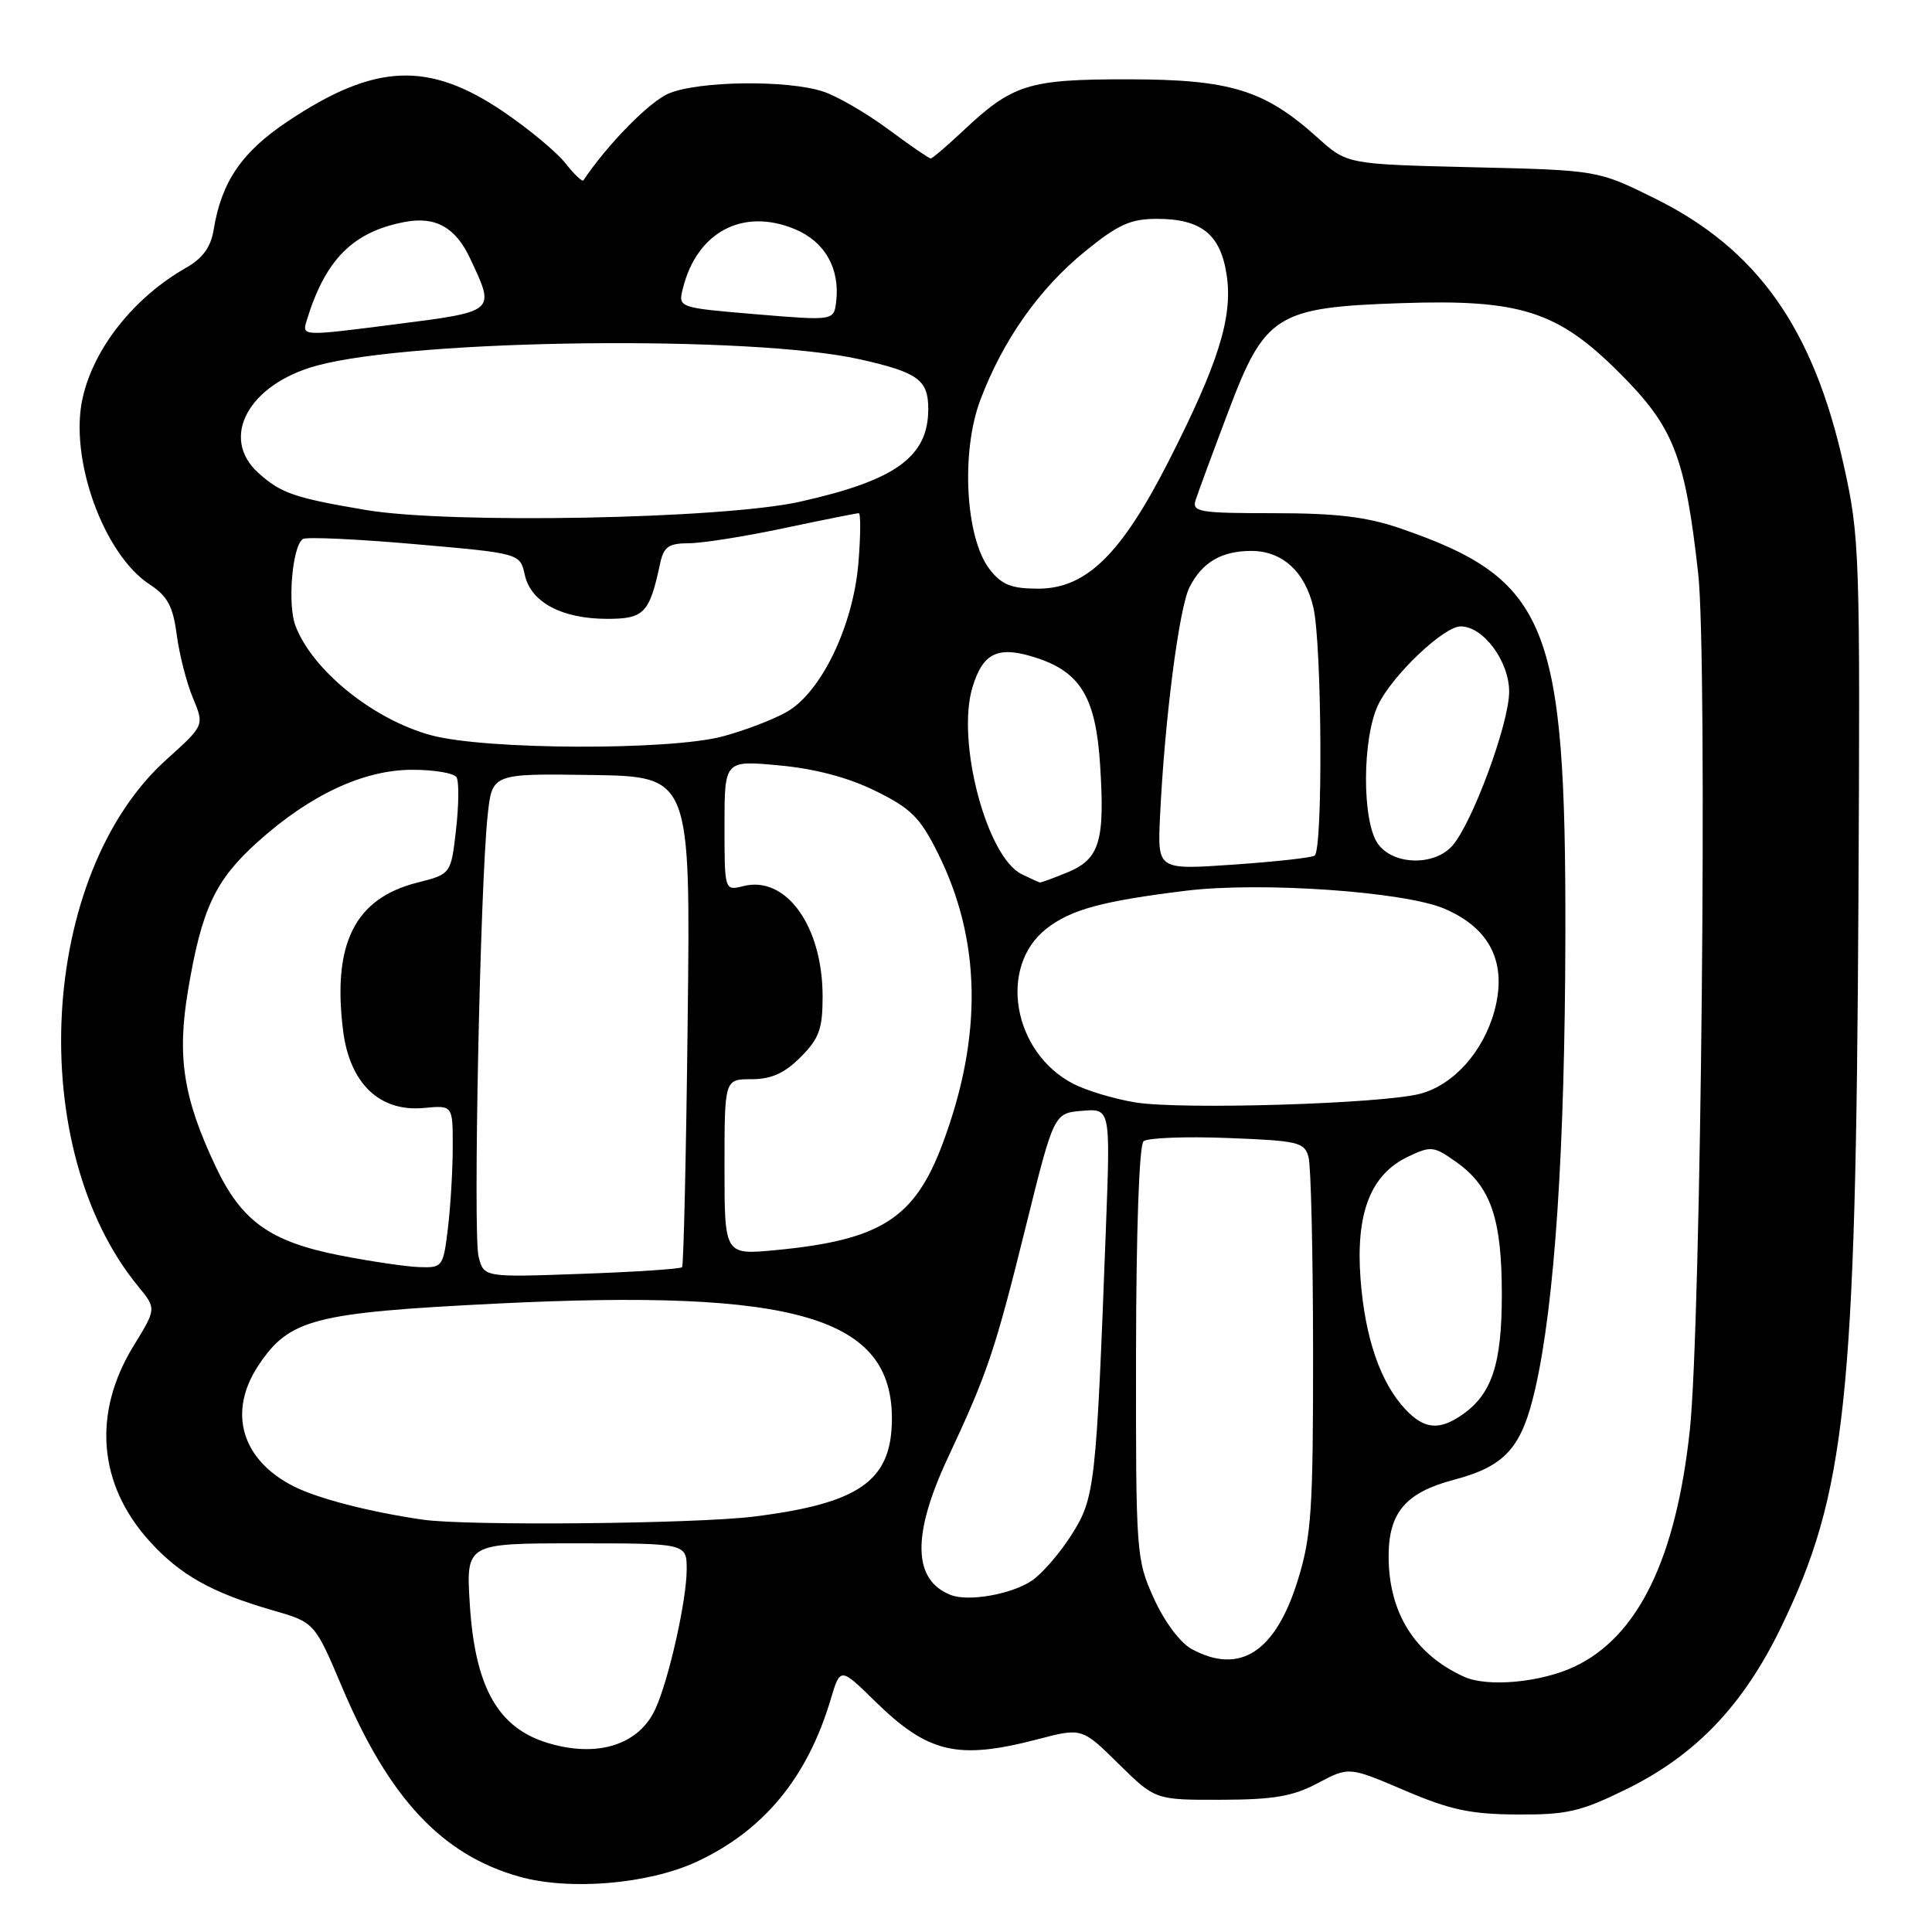 <?xml version="1.0" encoding="UTF-8" standalone="no"?>
<!DOCTYPE svg PUBLIC "-//W3C//DTD SVG 1.1//EN" "http://www.w3.org/Graphics/SVG/1.1/DTD/svg11.dtd" >
<svg xmlns="http://www.w3.org/2000/svg" xmlns:xlink="http://www.w3.org/1999/xlink" version="1.1" viewBox="0 0 256 256">
 <g >
 <path fill="currentColor"
d=" M 92.29 246.70 C 101.17 242.58 106.96 235.58 110.06 225.21 C 111.34 220.91 111.34 220.91 115.92 225.40 C 122.98 232.31 126.86 233.23 137.47 230.47 C 143.36 228.93 143.36 228.93 148.22 233.72 C 153.08 238.50 153.08 238.50 161.79 238.48 C 168.79 238.46 171.31 238.03 174.62 236.27 C 178.75 234.09 178.75 234.09 186.12 237.24 C 192.16 239.82 194.87 240.40 201.05 240.43 C 207.67 240.47 209.45 240.05 215.54 237.06 C 224.72 232.54 230.99 225.96 236.00 215.62 C 244.61 197.84 245.91 185.61 246.25 119.50 C 246.49 73.24 246.42 71.14 244.30 61.62 C 240.27 43.48 232.84 33.00 219.27 26.29 C 211.71 22.55 211.71 22.55 195.11 22.16 C 178.50 21.76 178.50 21.76 174.62 18.27 C 167.57 11.92 163.07 10.52 149.50 10.51 C 136.19 10.50 134.18 11.14 127.46 17.48 C 125.40 19.41 123.54 21.00 123.32 21.00 C 123.10 21.00 120.57 19.26 117.71 17.14 C 114.84 15.01 110.97 12.76 109.10 12.14 C 104.41 10.57 92.63 10.71 88.63 12.38 C 86.07 13.45 80.56 19.05 77.30 23.90 C 77.15 24.12 76.08 23.10 74.92 21.63 C 73.76 20.15 70.07 17.09 66.72 14.81 C 56.77 8.06 49.66 8.37 38.11 16.09 C 32.04 20.14 29.35 24.08 28.32 30.40 C 27.94 32.74 26.88 34.21 24.64 35.49 C 17.75 39.42 12.44 46.11 10.95 52.73 C 9.14 60.73 13.71 73.44 19.83 77.44 C 22.20 78.99 22.92 80.32 23.42 84.13 C 23.77 86.74 24.73 90.51 25.57 92.50 C 27.08 96.12 27.08 96.12 22.07 100.63 C 5.17 115.82 3.22 152.07 18.31 170.45 C 20.73 173.40 20.73 173.40 17.71 178.32 C 12.23 187.22 12.99 196.67 19.80 204.20 C 23.85 208.68 28.05 211.04 36.09 213.36 C 41.69 214.97 41.69 214.97 45.34 223.59 C 51.56 238.30 58.55 245.77 68.79 248.66 C 75.45 250.54 85.87 249.67 92.29 246.70 Z  M 72.64 230.97 C 65.98 228.98 62.94 223.58 62.25 212.56 C 61.75 204.50 61.75 204.50 76.37 204.50 C 91.00 204.50 91.00 204.50 90.99 208.00 C 90.97 212.10 88.63 222.52 86.85 226.43 C 84.68 231.19 79.21 232.94 72.64 230.97 Z  M 194.00 222.18 C 187.46 219.21 184.00 213.70 184.00 206.21 C 184.00 200.43 186.26 197.77 192.62 196.09 C 199.50 194.26 201.65 191.85 203.44 183.96 C 206.01 172.65 207.36 152.36 207.42 124.00 C 207.50 82.63 205.12 76.75 185.51 70.00 C 181.07 68.48 177.09 68.00 168.78 68.00 C 158.84 68.00 157.92 67.84 158.43 66.25 C 158.74 65.29 160.69 60.00 162.77 54.50 C 167.60 41.70 169.16 40.72 185.64 40.17 C 201.46 39.63 206.39 41.21 214.59 49.41 C 221.78 56.59 223.28 60.42 225.02 76.00 C 226.27 87.21 225.41 175.56 223.91 189.50 C 222.08 206.55 217.04 216.88 208.62 220.84 C 204.15 222.94 197.11 223.59 194.00 222.18 Z  M 157.89 218.50 C 156.37 217.67 154.29 214.88 152.89 211.79 C 150.55 206.62 150.50 205.88 150.53 179.27 C 150.55 162.99 150.95 151.71 151.53 151.22 C 152.06 150.77 157.07 150.57 162.66 150.79 C 172.05 151.15 172.86 151.34 173.39 153.34 C 173.71 154.53 173.98 166.14 173.99 179.14 C 174.00 200.08 173.77 203.54 171.98 209.34 C 169.02 218.91 164.30 221.98 157.89 218.50 Z  M 126.00 211.35 C 120.94 209.39 120.81 203.41 125.59 193.18 C 130.85 181.94 131.83 179.04 135.93 162.50 C 139.65 147.50 139.65 147.50 143.39 147.19 C 147.14 146.87 147.14 146.87 146.54 162.69 C 145.25 197.02 145.09 198.47 141.97 203.39 C 140.41 205.85 138.02 208.60 136.67 209.48 C 133.95 211.27 128.32 212.25 126.00 211.35 Z  M 56.00 201.36 C 48.92 200.33 42.12 198.57 38.90 196.94 C 31.98 193.43 30.14 187.08 34.26 180.90 C 38.34 174.78 41.56 173.94 65.65 172.74 C 105.61 170.75 118.37 174.52 118.18 188.26 C 118.07 196.25 113.82 199.21 99.93 200.95 C 92.20 201.92 61.77 202.21 56.00 201.36 Z  M 186.22 186.74 C 182.91 183.21 180.87 177.28 180.28 169.49 C 179.62 160.75 181.60 155.64 186.56 153.27 C 189.63 151.81 189.98 151.85 193.01 154.01 C 197.55 157.24 199.00 161.49 199.00 171.52 C 199.00 180.73 197.70 184.69 193.78 187.44 C 190.72 189.58 188.72 189.40 186.22 186.74 Z  M 63.41 166.48 C 62.67 163.53 63.62 117.29 64.62 108.00 C 65.21 102.50 65.21 102.50 78.35 102.69 C 91.50 102.89 91.50 102.89 91.12 135.19 C 90.92 152.96 90.58 167.69 90.38 167.91 C 90.17 168.14 84.18 168.54 77.06 168.79 C 64.10 169.26 64.10 169.26 63.41 166.48 Z  M 45.01 166.34 C 35.78 164.52 32.00 161.82 28.57 154.56 C 24.29 145.50 23.43 140.04 24.92 131.20 C 26.73 120.40 28.51 116.63 34.13 111.57 C 41.09 105.31 48.19 102.00 54.64 102.00 C 57.52 102.00 60.16 102.44 60.49 102.99 C 60.83 103.53 60.80 106.64 60.43 109.90 C 59.76 115.82 59.76 115.82 55.30 116.95 C 47.03 119.03 44.02 125.02 45.46 136.56 C 46.34 143.57 50.31 147.37 56.18 146.81 C 60.00 146.45 60.00 146.45 59.99 151.97 C 59.99 155.01 59.70 159.86 59.35 162.75 C 58.74 167.85 58.63 168.00 55.61 167.90 C 53.90 167.85 49.13 167.15 45.01 166.34 Z  M 96.00 154.64 C 96.00 143.00 96.00 143.00 99.58 143.00 C 102.20 143.00 103.94 142.22 106.08 140.08 C 108.54 137.61 109.00 136.36 109.00 132.04 C 109.00 122.73 104.17 115.99 98.51 117.41 C 96.00 118.04 96.00 118.04 96.00 109.39 C 96.00 100.74 96.00 100.74 103.25 101.42 C 108.01 101.86 112.39 103.02 116.00 104.80 C 120.69 107.10 121.91 108.31 124.25 113.00 C 130.02 124.53 130.24 137.27 124.91 151.52 C 121.19 161.47 116.71 164.32 102.75 165.65 C 96.00 166.29 96.00 166.29 96.00 154.64 Z  M 150.46 146.08 C 147.69 145.63 143.98 144.52 142.22 143.61 C 134.21 139.47 132.23 128.11 138.64 123.07 C 141.88 120.52 146.03 119.39 157.21 118.02 C 167.05 116.82 186.01 118.13 191.35 120.39 C 197.46 122.98 199.73 127.58 198.03 133.91 C 196.56 139.34 192.61 143.76 188.18 144.93 C 183.12 146.26 156.63 147.07 150.46 146.08 Z  M 135.39 115.84 C 130.75 113.59 126.70 98.27 128.85 91.09 C 130.26 86.40 132.31 85.49 137.51 87.23 C 143.22 89.14 145.21 92.53 145.77 101.36 C 146.42 111.44 145.71 113.81 141.50 115.57 C 139.61 116.35 137.94 116.97 137.78 116.93 C 137.63 116.90 136.55 116.40 135.39 115.84 Z  M 153.70 108.38 C 154.29 95.64 156.22 80.52 157.63 77.78 C 159.31 74.49 161.87 73.00 165.82 73.00 C 169.91 73.00 172.93 75.76 174.03 80.50 C 175.17 85.43 175.31 112.69 174.19 113.38 C 173.75 113.66 168.88 114.19 163.39 114.57 C 153.39 115.26 153.39 115.26 153.70 108.38 Z  M 182.56 111.78 C 180.46 108.78 180.49 97.88 182.60 93.42 C 184.46 89.51 191.29 83.00 193.55 83.00 C 196.56 83.00 200.00 87.66 199.97 91.70 C 199.93 95.99 195.03 109.20 192.41 112.10 C 189.97 114.80 184.55 114.62 182.56 111.78 Z  M 57.15 97.43 C 49.48 95.36 41.37 88.82 39.14 82.89 C 38.07 80.04 38.74 72.28 40.14 71.42 C 40.61 71.12 47.28 71.43 54.96 72.10 C 68.91 73.32 68.91 73.32 69.54 76.18 C 70.34 79.81 74.46 82.00 80.47 82.00 C 85.34 82.00 86.06 81.25 87.45 74.75 C 87.94 72.44 88.56 72.00 91.27 71.98 C 93.05 71.98 98.73 71.08 103.90 69.98 C 109.07 68.89 113.52 68.00 113.79 68.00 C 114.06 68.00 114.04 70.94 113.75 74.52 C 113.08 82.87 108.84 91.72 104.25 94.33 C 102.47 95.35 98.64 96.81 95.75 97.58 C 88.68 99.46 64.36 99.37 57.15 97.43 Z  M 131.16 75.47 C 127.93 71.38 127.29 59.91 129.90 53.00 C 132.87 45.10 137.71 38.23 143.79 33.30 C 148.16 29.74 149.81 29.00 153.31 29.00 C 159.18 29.00 161.74 31.06 162.54 36.45 C 163.38 42.00 161.45 48.15 154.81 61.19 C 148.55 73.47 143.91 78.00 137.57 78.00 C 134.03 78.00 132.75 77.50 131.16 75.47 Z  M 48.50 67.58 C 39.03 65.98 37.23 65.36 34.25 62.68 C 29.06 58.01 32.93 50.90 42.00 48.44 C 55.03 44.91 99.62 44.39 113.93 47.61 C 121.64 49.34 123.00 50.33 123.00 54.19 C 123.00 60.54 118.68 63.66 105.95 66.49 C 95.68 68.77 59.60 69.45 48.50 67.58 Z  M 40.62 42.53 C 43.09 34.40 46.75 30.71 53.64 29.41 C 57.70 28.64 60.36 30.12 62.28 34.22 C 65.65 41.39 65.82 41.24 52.25 42.99 C 40.05 44.55 40.01 44.55 40.62 42.53 Z  M 100.17 41.64 C 89.84 40.77 89.84 40.77 90.49 38.20 C 92.36 30.71 98.47 27.50 105.34 30.37 C 109.29 32.02 111.31 35.56 110.80 39.94 C 110.50 42.50 110.50 42.50 100.17 41.64 Z "/>
</g>
</svg>